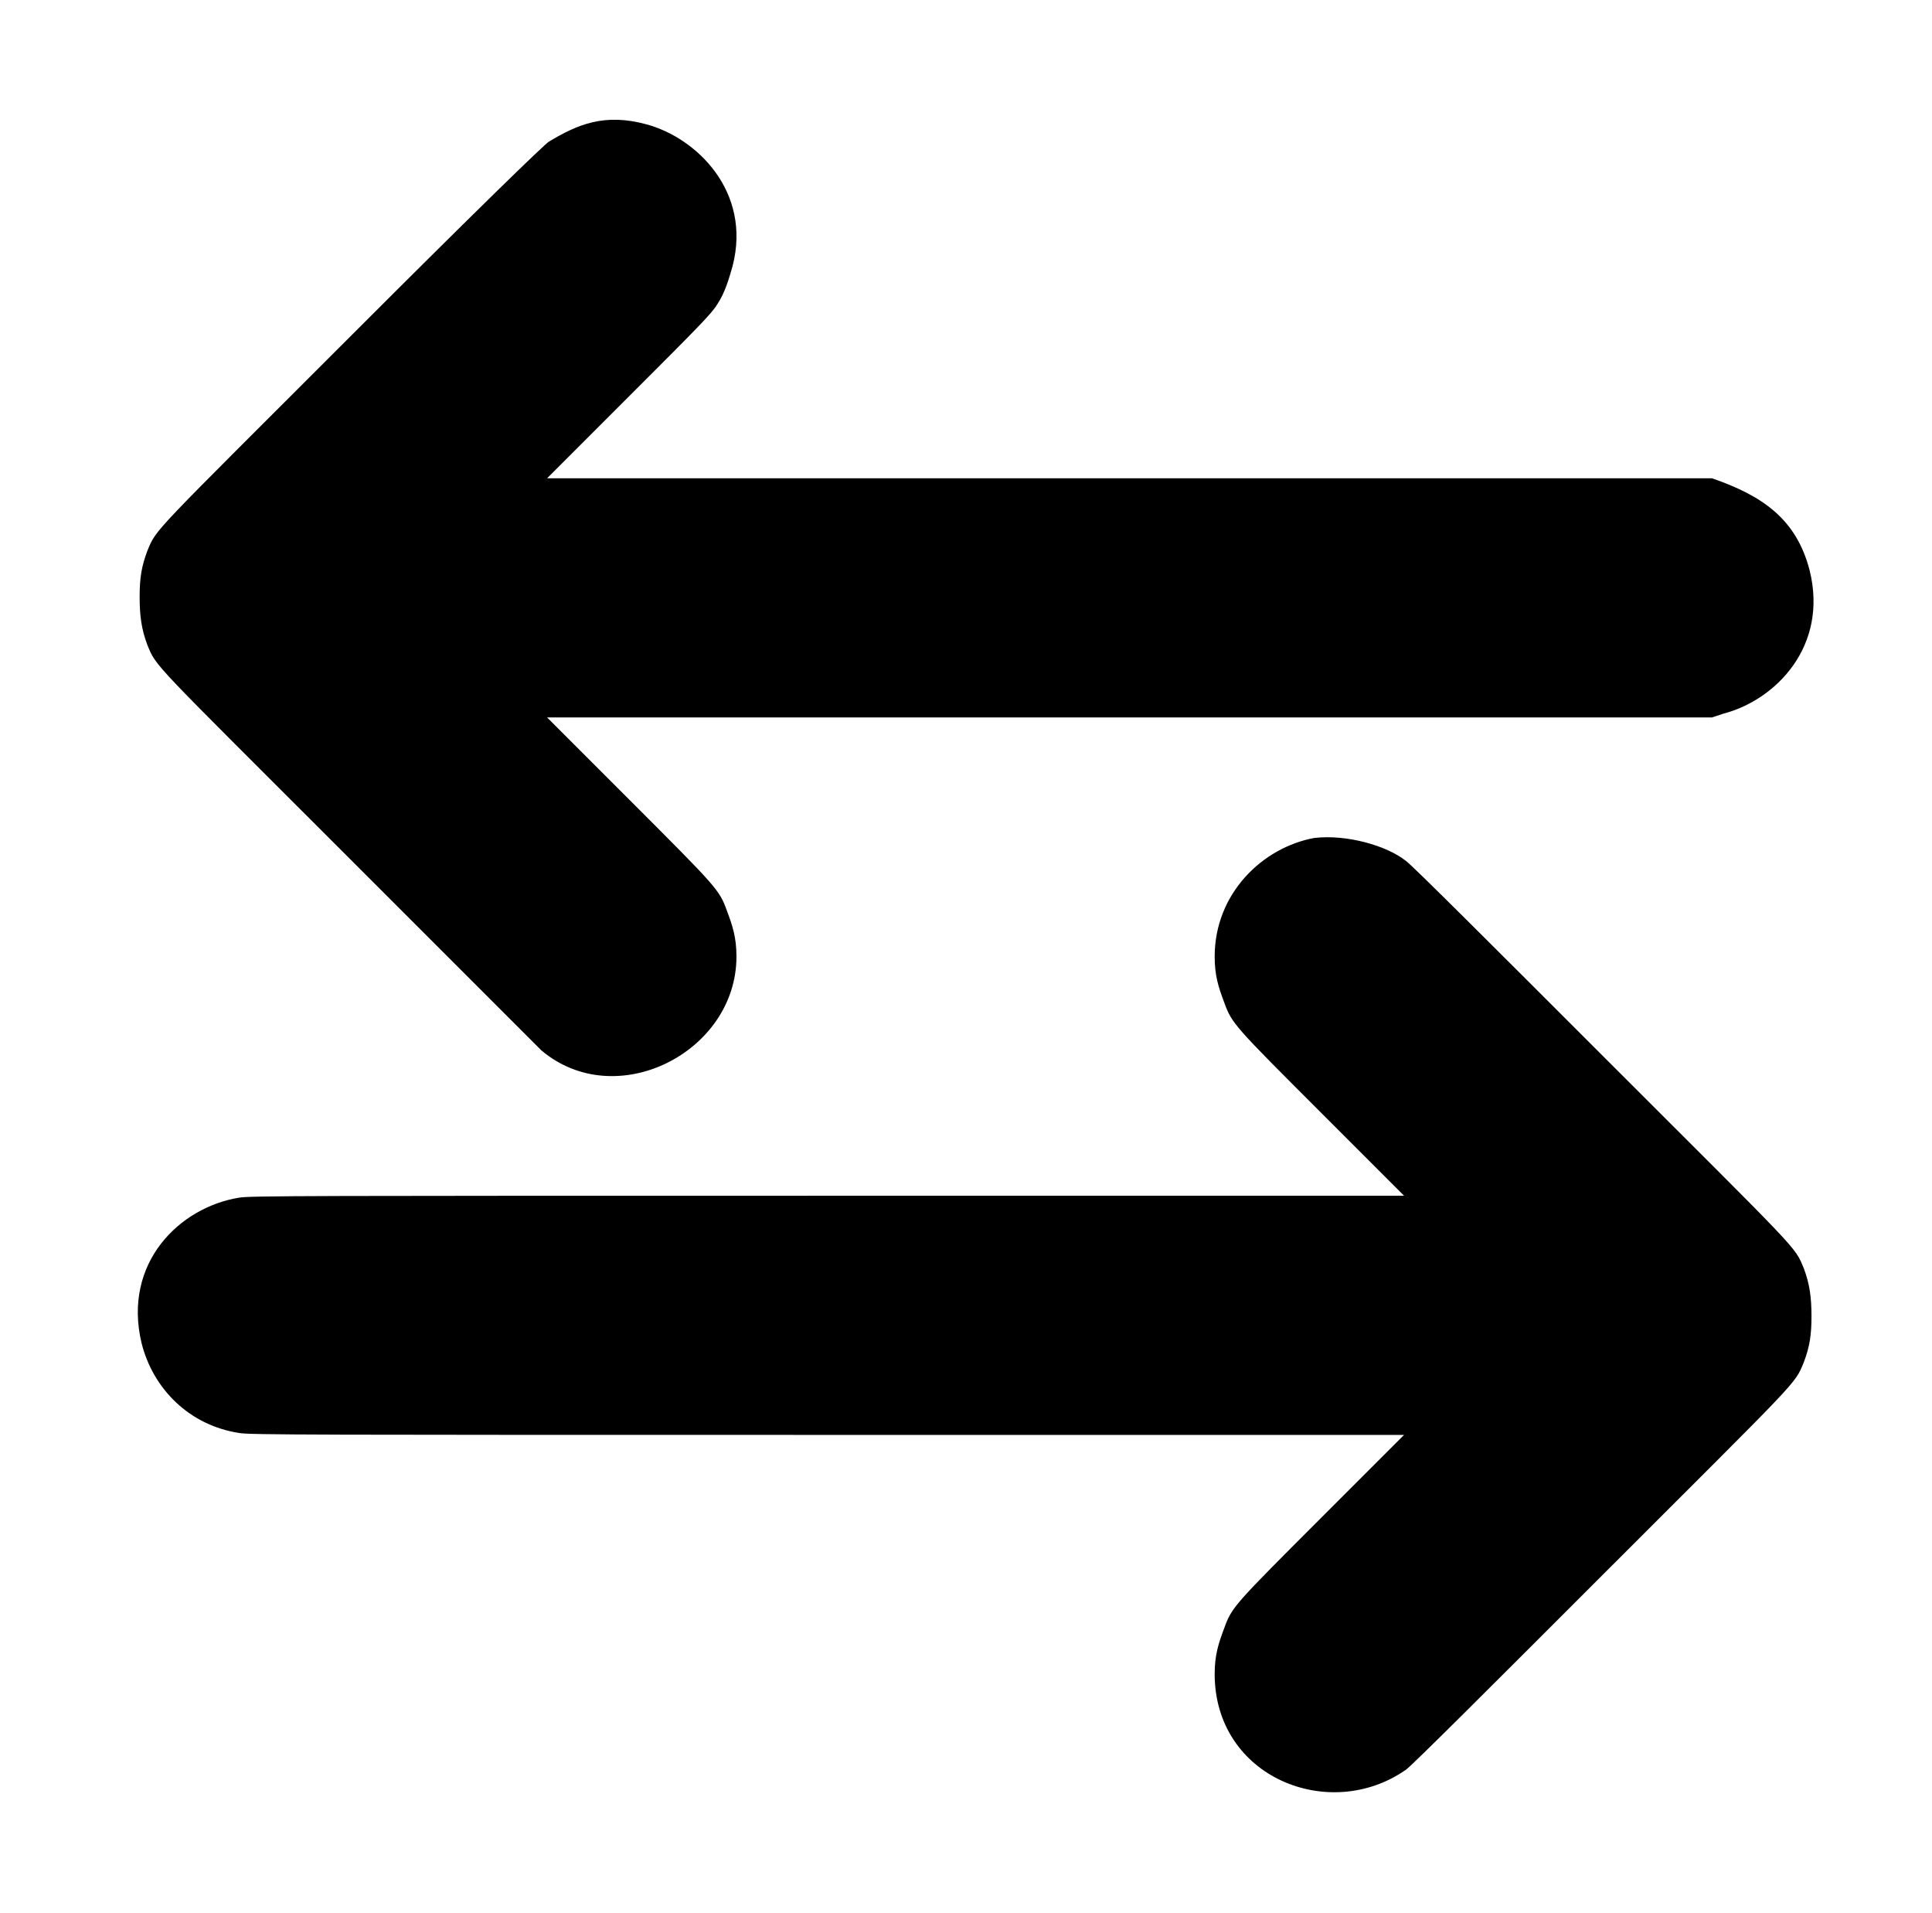 <?xml version="1.0" standalone="no"?>
<!DOCTYPE svg PUBLIC "-//W3C//DTD SVG 1.1//EN" "http://www.w3.org/Graphics/SVG/1.1/DTD/svg11.dtd" >
<svg xmlns="http://www.w3.org/2000/svg" xmlns:xlink="http://www.w3.org/1999/xlink" version="1.1" viewBox="-10 0 1010 1000">
  <g transform="matrix(1 0 0 -1 0 800)">
   <path fill="currentColor"
d="M277 726c15 9 29 15 51 9c26 -7 55 -35 45 -74c-2 -7 -4 -14 -8 -20c-3 -5 -10 -12 -46 -48l-43 -43h609c26 -9 44 -21 51 -48c10 -40 -18 -68 -45 -75l-6 -2h-609l43 -43c46 -46 47 -47 51 -58c3 -8 5 -14 5 -24c0 -50 -63 -82 -102 -49l-100 100
c-105 105 -101 100 -106 112c-3 8 -4 15 -4 25s1 16 4 24c5 12 1 7 108 114c63 63 100 99 102 100zM677 362c17 2 38 -4 48 -12c3 -2 47 -46 102 -101c105 -105 101 -100 106 -112c3 -8 4 -15 4 -25s-1 -16 -4 -24c-5 -12 -1 -7 -106 -112c-55 -55 -99 -99 -102 -101
c-40 -28 -100 -4 -100 50c0 10 2 16 5 24c4 11 5 12 51 58l43 43h-302c-268 0 -302 0 -307 1c-26 4 -45 23 -51 47c-10 42 20 71 51 76c5 1 39 1 307 1h302l-43 43c-46 46 -47 47 -51 58c-3 8 -5 14 -5 24c0 33 25 57 52 62z" />
  </g>

</svg>
